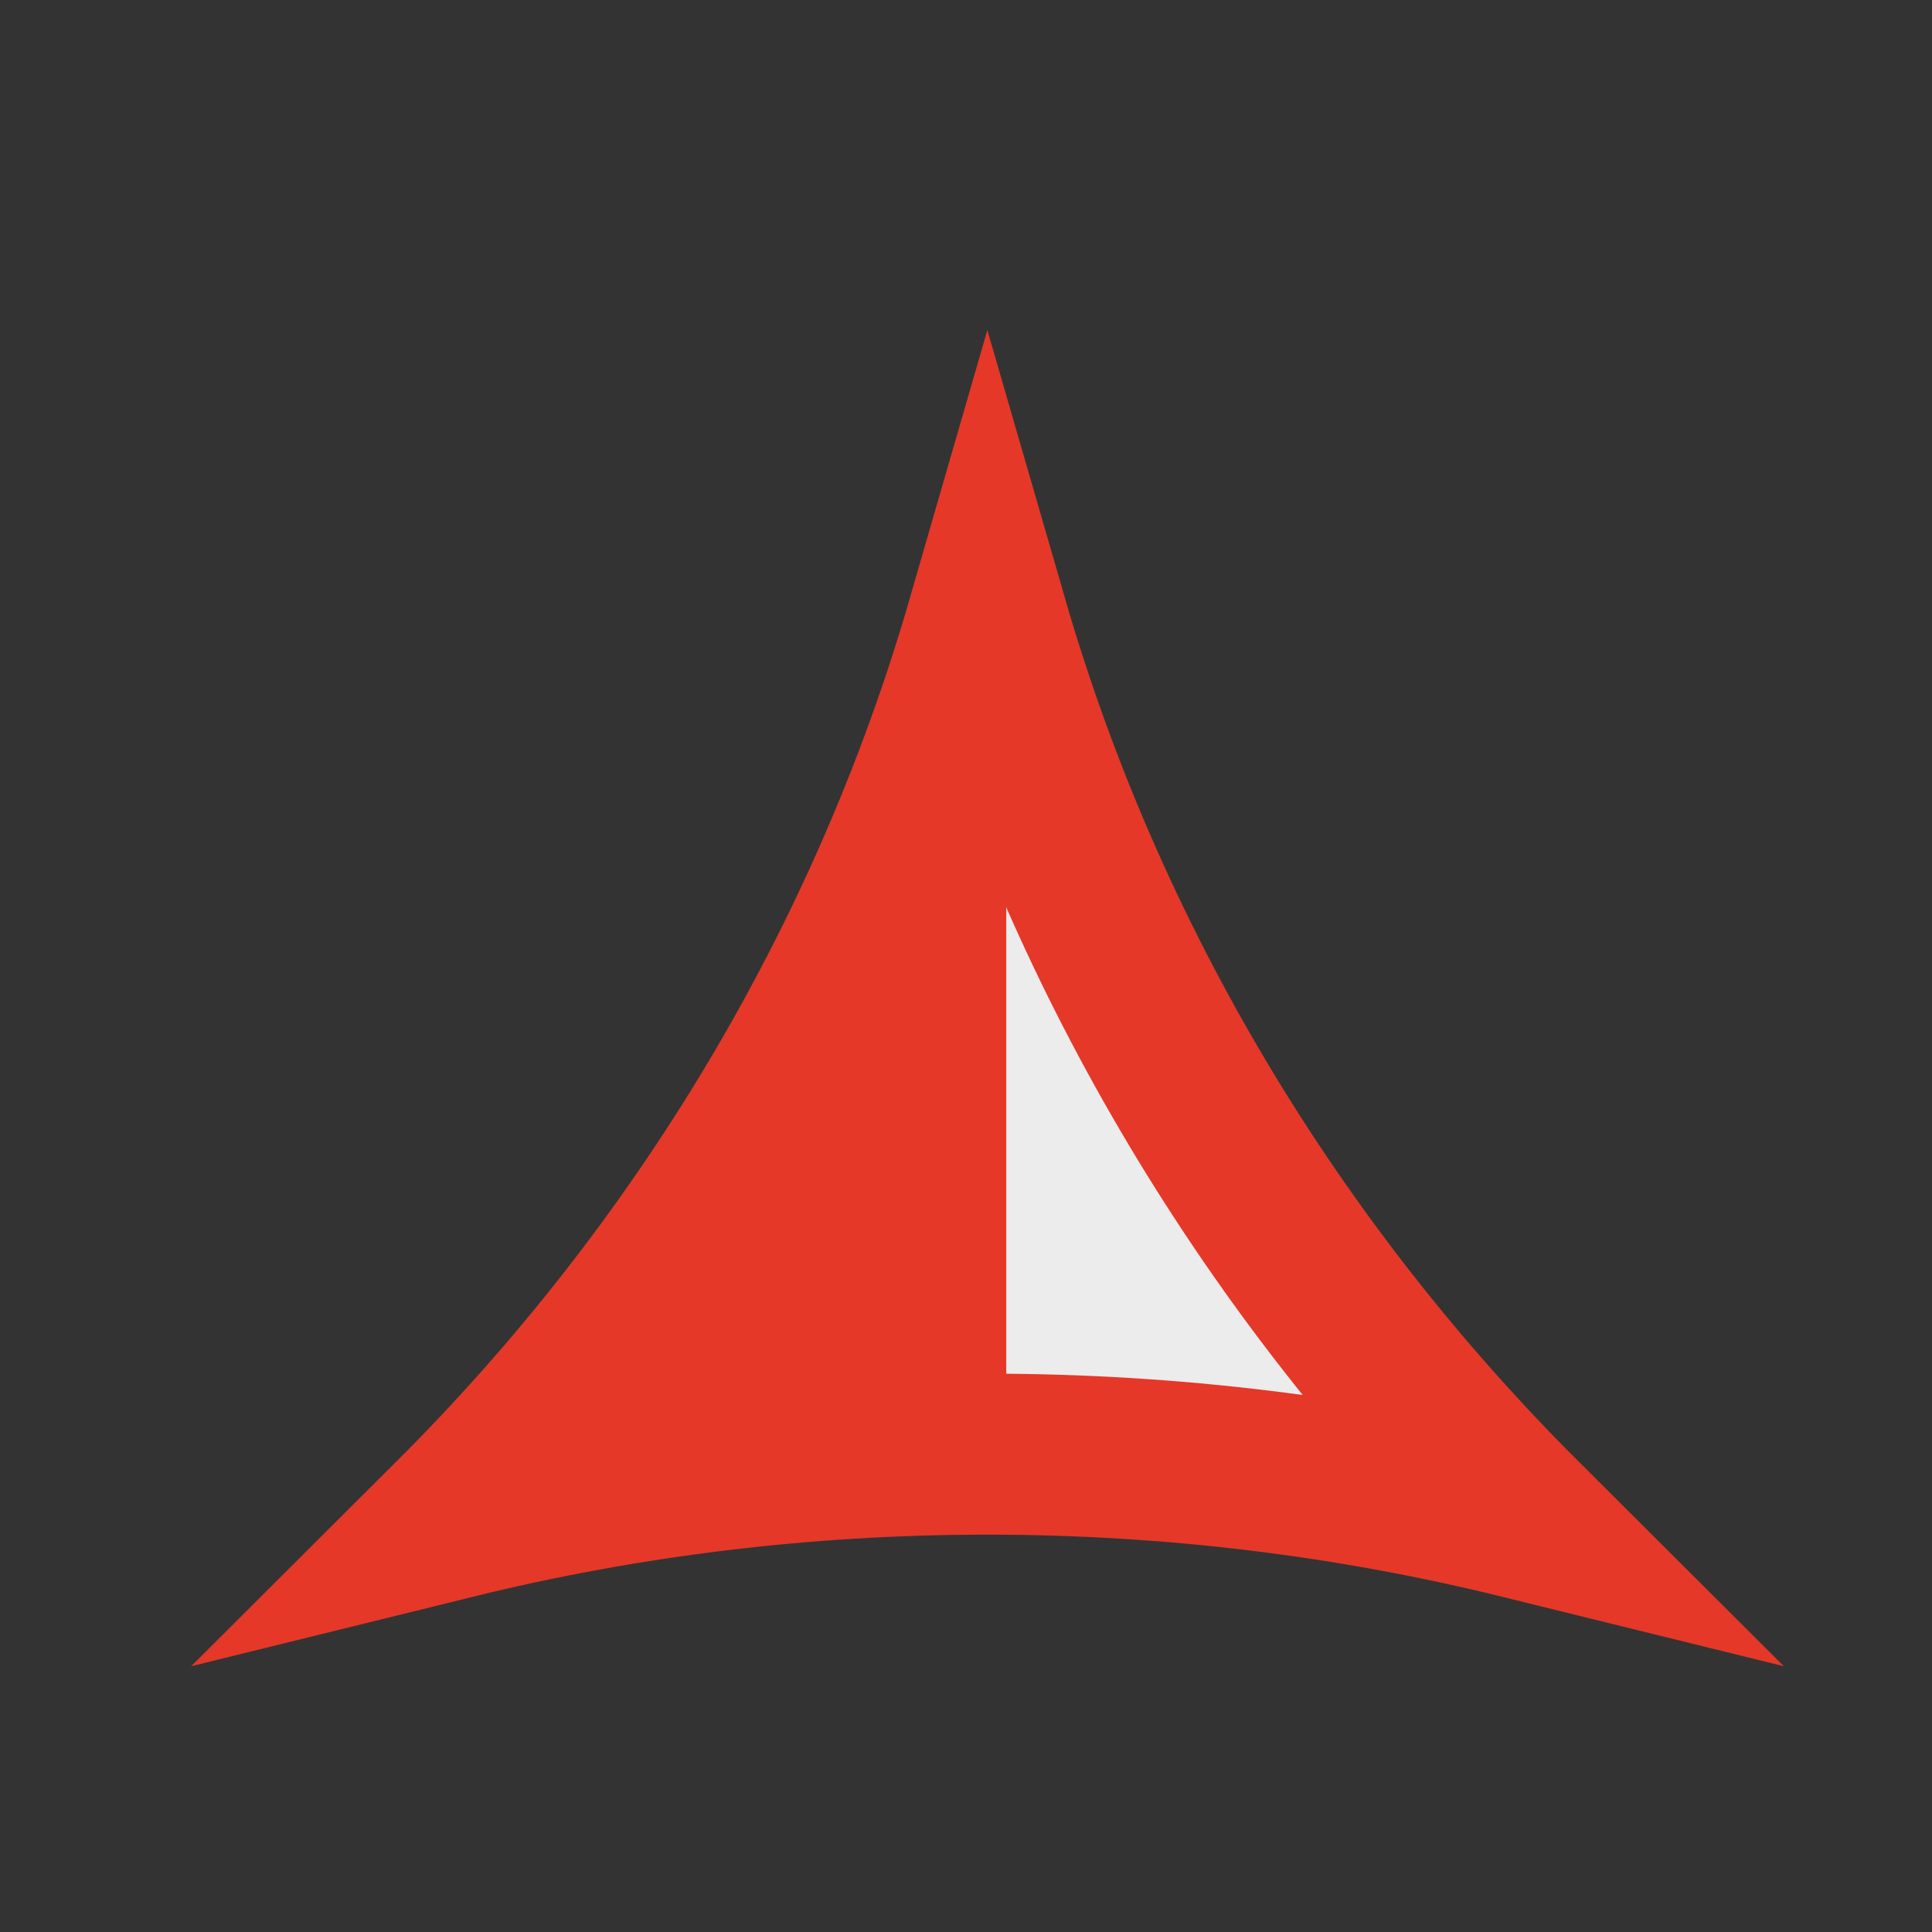 <svg width="12" height="12" viewBox="0 0 12 12" fill="none" xmlns="http://www.w3.org/2000/svg">
<rect x="0" y="0" width="12" height="12" fill="#333333" stroke="none"/>
<path d="M6.133 9.032C4.988 9.032 3.876 9.171 2.814 9.433C4.359 7.892 5.517 5.982 6.133 3.85C6.75 5.982 7.908 7.892 9.453 9.433C8.391 9.171 7.279 9.032 6.133 9.032Z" fill="#ECECEC" stroke="#E53828"/>
<path d="M6.25 9V5L3.25 9.5L6.25 9Z" fill="#E53828"/>
</svg>
